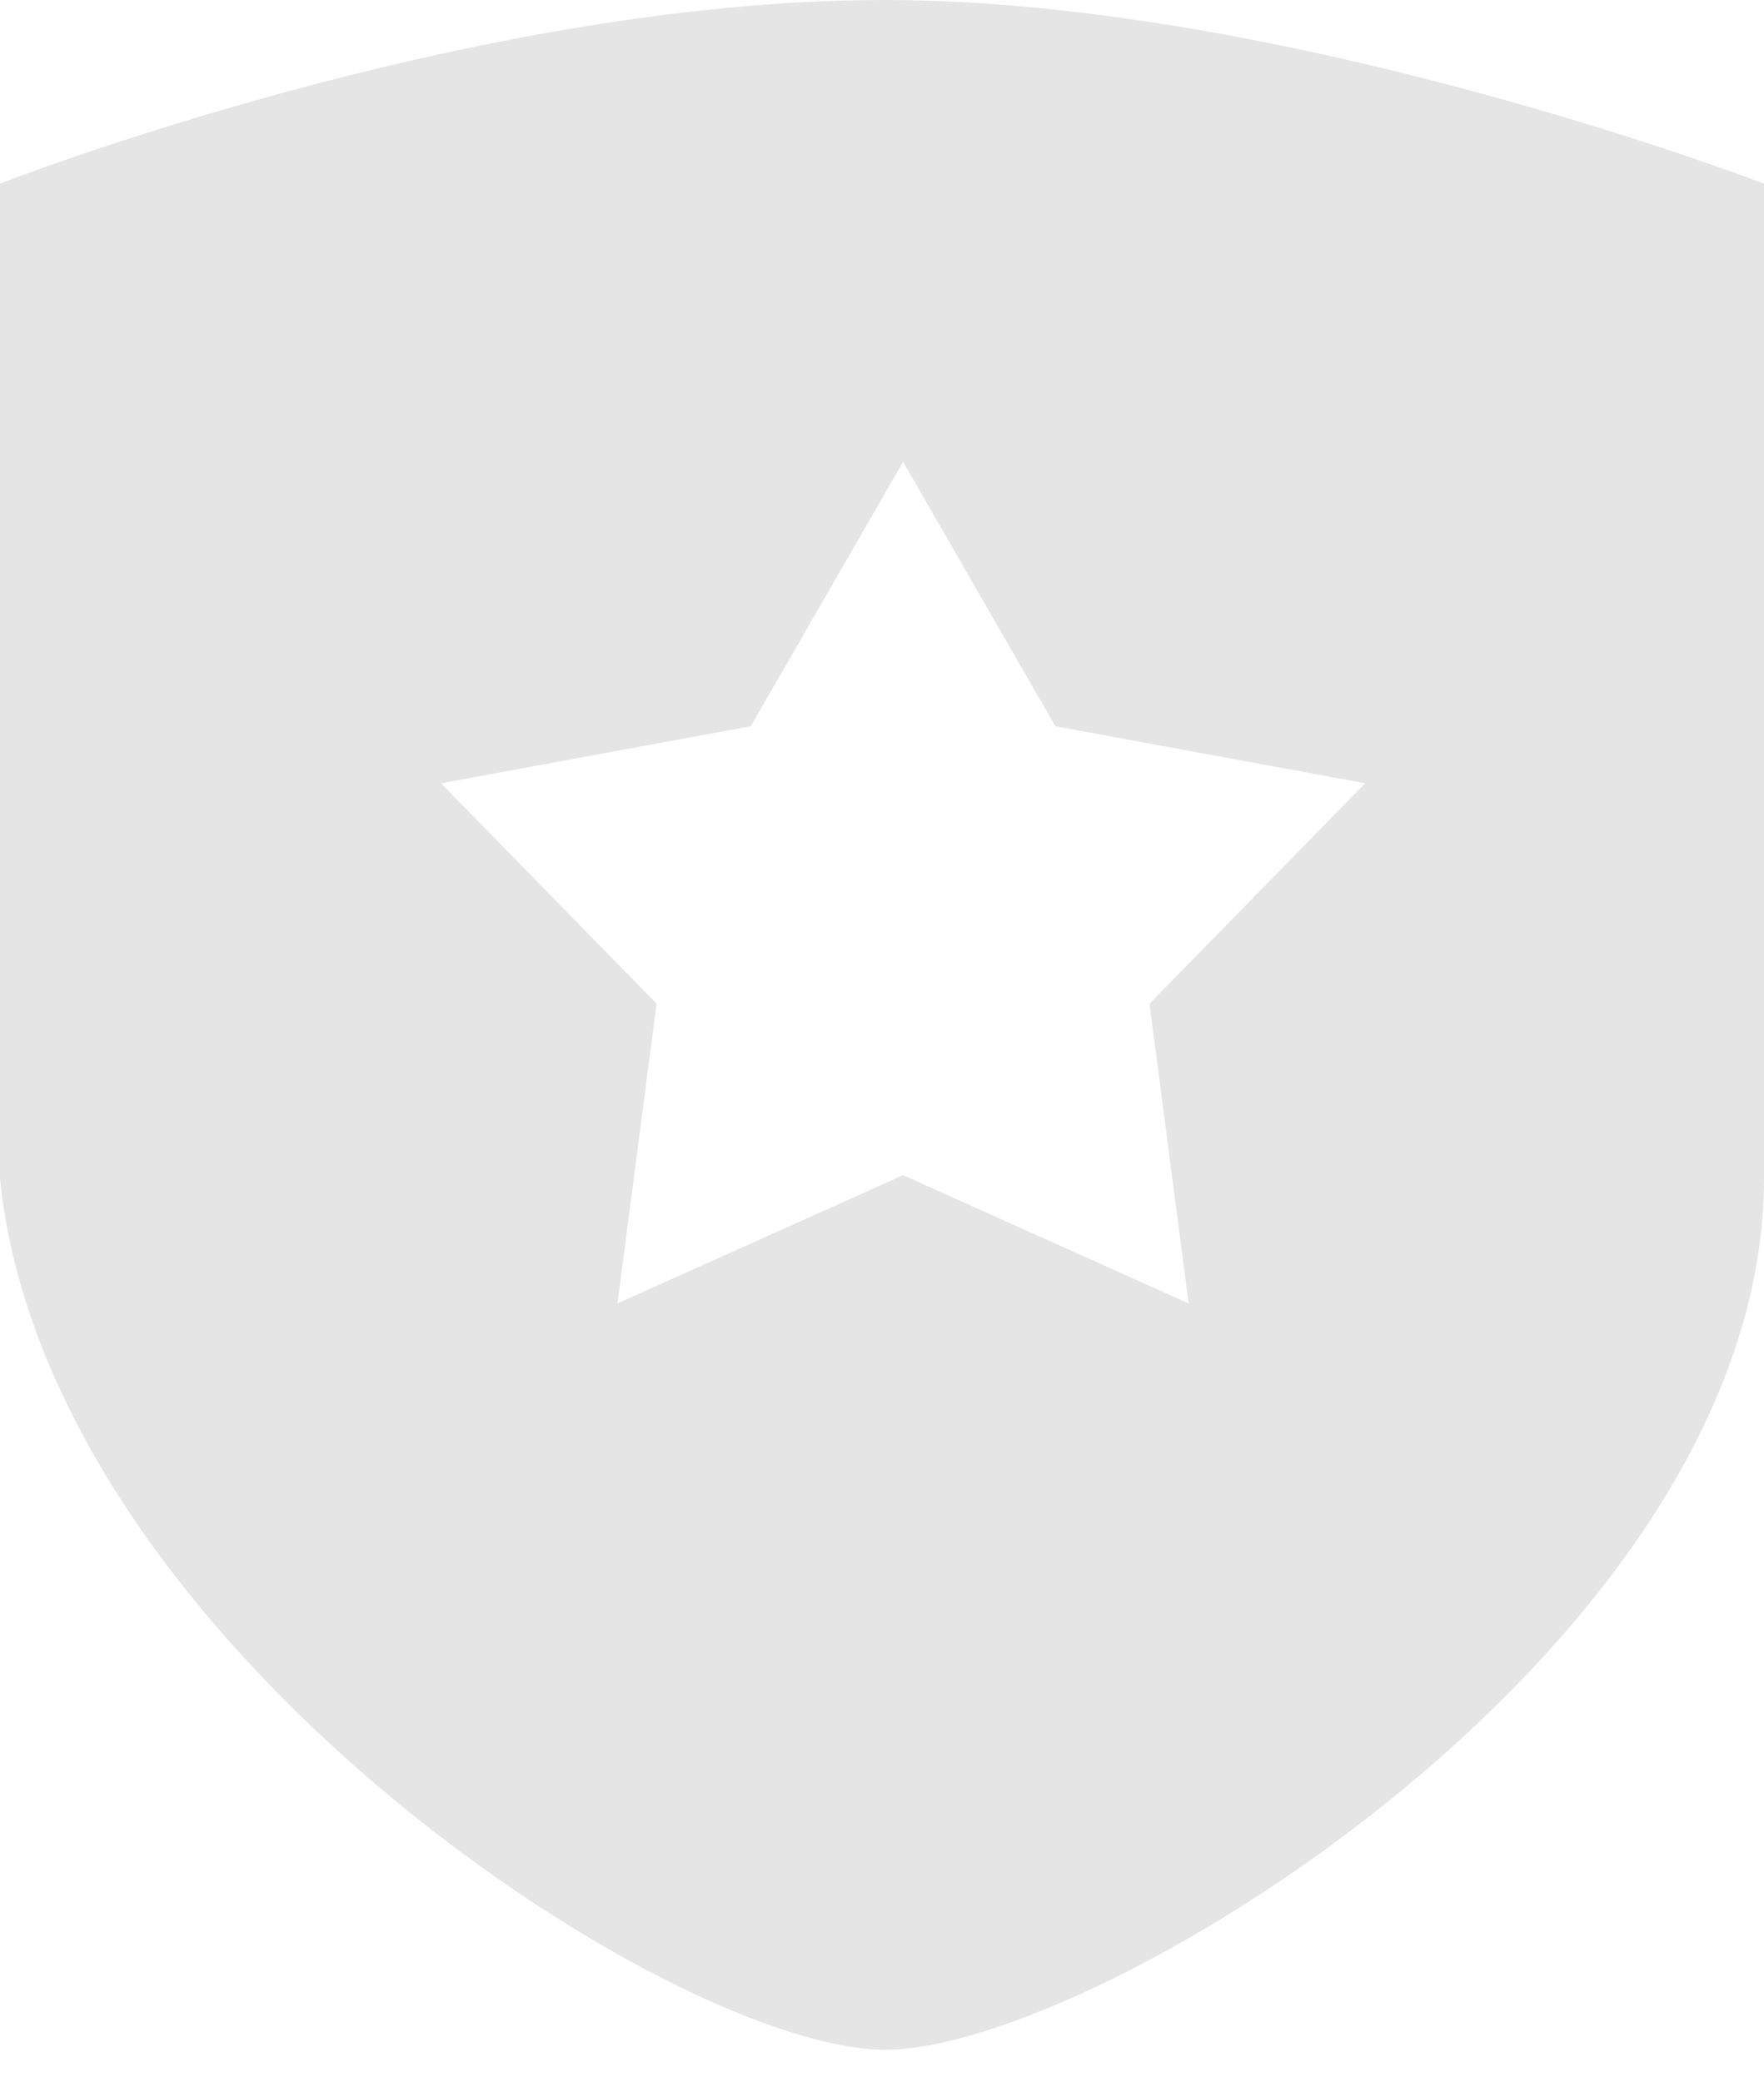 <svg width="50" height="59" viewBox="0 0 50 59" xmlns="http://www.w3.org/2000/svg"><title>icon_guild</title><path d="M33.691 36.937l-8.093-3.635-8.096 3.635 1.11-8.494-6.112-6.246 8.78-1.616 4.318-7.494 4.317 7.494 8.78 1.616-6.113 6.246 1.11 8.494zM25.05 0C13.3 0 0 5.204 0 5.204v28.184c1.316 13.158 19.055 24.699 25.092 24.699C31.13 58.087 50 46.547 50 33.388V5.204S36.478 0 25.05 0z" fill="#E5E5E5" fill-rule="evenodd"/></svg>